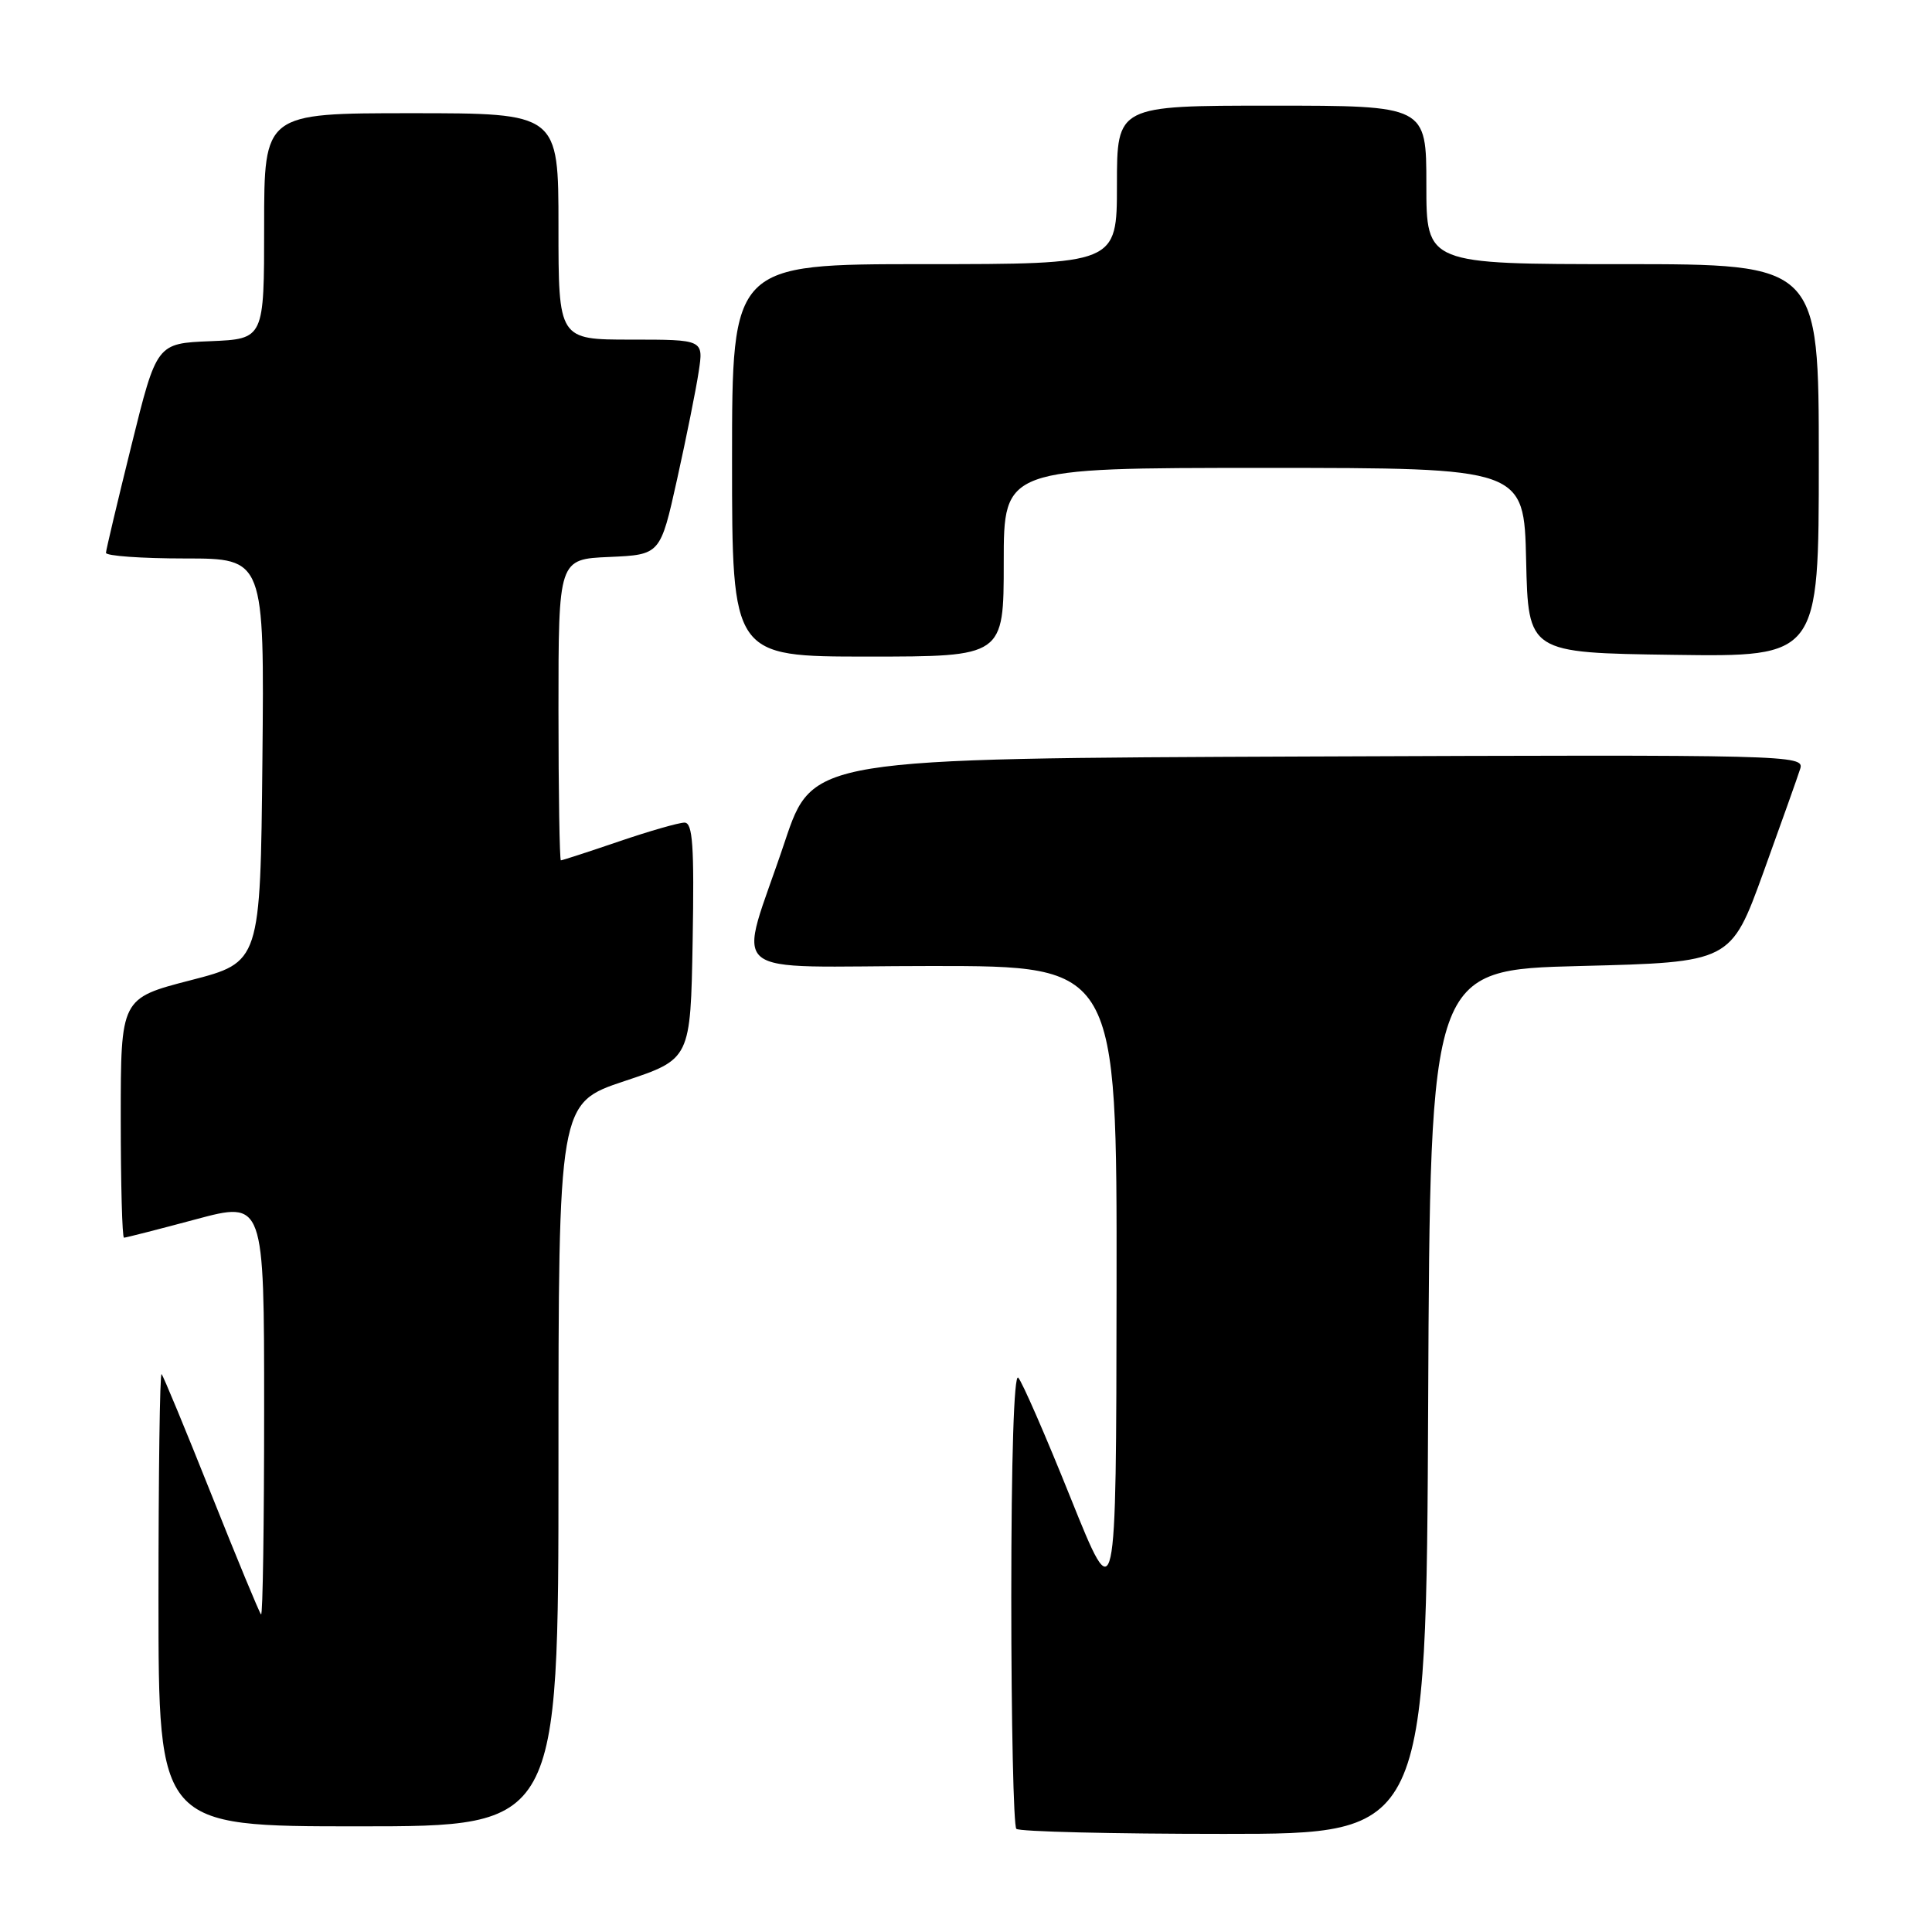 <?xml version="1.0" encoding="UTF-8" standalone="no"?>
<!DOCTYPE svg PUBLIC "-//W3C//DTD SVG 1.1//EN" "http://www.w3.org/Graphics/SVG/1.1/DTD/svg11.dtd" >
<svg xmlns="http://www.w3.org/2000/svg" xmlns:xlink="http://www.w3.org/1999/xlink" version="1.1" viewBox="0 0 256 256">
 <g >
 <path fill="currentColor"
d=" M 189.24 185.75 C 189.50 128.50 189.50 128.50 209.42 128.00 C 229.34 127.50 229.34 127.50 233.65 115.62 C 236.01 109.08 238.22 102.89 238.54 101.86 C 239.12 100.04 237.27 99.99 173.41 100.24 C 107.68 100.50 107.68 100.50 104.00 111.50 C 97.76 130.20 95.16 128.00 123.48 128.00 C 148.00 128.00 148.00 128.00 147.95 170.75 C 147.90 213.50 147.90 213.50 141.87 198.50 C 138.56 190.25 135.43 183.07 134.92 182.55 C 134.36 181.97 134.00 193.28 134.00 211.63 C 134.00 228.15 134.30 241.97 134.67 242.33 C 135.03 242.70 147.40 243.00 162.16 243.00 C 188.98 243.00 188.98 243.00 189.24 185.75 Z  M 74.00 194.08 C 74.00 146.17 74.00 146.17 82.75 143.25 C 91.50 140.34 91.50 140.34 91.78 124.67 C 92.00 112.04 91.79 109.00 90.70 109.00 C 89.96 109.00 86.04 110.12 82.00 111.50 C 77.96 112.88 74.50 114.00 74.32 114.00 C 74.15 114.00 74.00 105.02 74.00 94.05 C 74.00 74.09 74.00 74.09 80.75 73.80 C 87.50 73.50 87.50 73.50 89.72 63.50 C 90.94 58.00 92.23 51.59 92.58 49.25 C 93.23 45.00 93.23 45.00 83.61 45.00 C 74.00 45.00 74.00 45.00 74.00 30.00 C 74.00 15.00 74.00 15.00 54.50 15.00 C 35.00 15.00 35.00 15.00 35.00 29.96 C 35.00 44.91 35.00 44.91 27.88 45.21 C 20.76 45.50 20.76 45.50 17.42 59.00 C 15.58 66.42 14.06 72.84 14.04 73.25 C 14.02 73.66 18.73 74.00 24.52 74.00 C 35.03 74.00 35.03 74.00 34.77 100.75 C 34.50 127.50 34.50 127.50 25.25 129.89 C 16.00 132.28 16.00 132.28 16.00 148.14 C 16.00 156.86 16.19 164.00 16.43 164.00 C 16.66 164.00 20.94 162.91 25.93 161.57 C 35.00 159.14 35.00 159.14 35.00 186.74 C 35.00 201.92 34.82 214.15 34.59 213.92 C 34.36 213.69 31.40 206.53 28.00 198.00 C 24.60 189.47 21.64 182.31 21.41 182.08 C 21.18 181.85 21.00 195.24 21.00 211.83 C 21.00 242.00 21.00 242.00 47.50 242.00 C 74.00 242.00 74.00 242.00 74.00 194.08 Z  M 133.00 74.50 C 133.00 62.00 133.00 62.00 167.47 62.00 C 201.94 62.00 201.94 62.00 202.22 74.25 C 202.50 86.50 202.50 86.50 221.75 86.77 C 241.00 87.04 241.00 87.04 241.00 61.02 C 241.00 35.00 241.00 35.00 215.00 35.00 C 189.00 35.00 189.00 35.00 189.00 24.50 C 189.00 14.00 189.00 14.00 168.50 14.00 C 148.00 14.00 148.00 14.00 148.00 24.50 C 148.00 35.00 148.00 35.00 122.50 35.00 C 97.00 35.00 97.00 35.00 97.00 61.00 C 97.00 87.00 97.00 87.00 115.00 87.00 C 133.00 87.00 133.00 87.00 133.00 74.50 Z "/>
</g>
</svg>